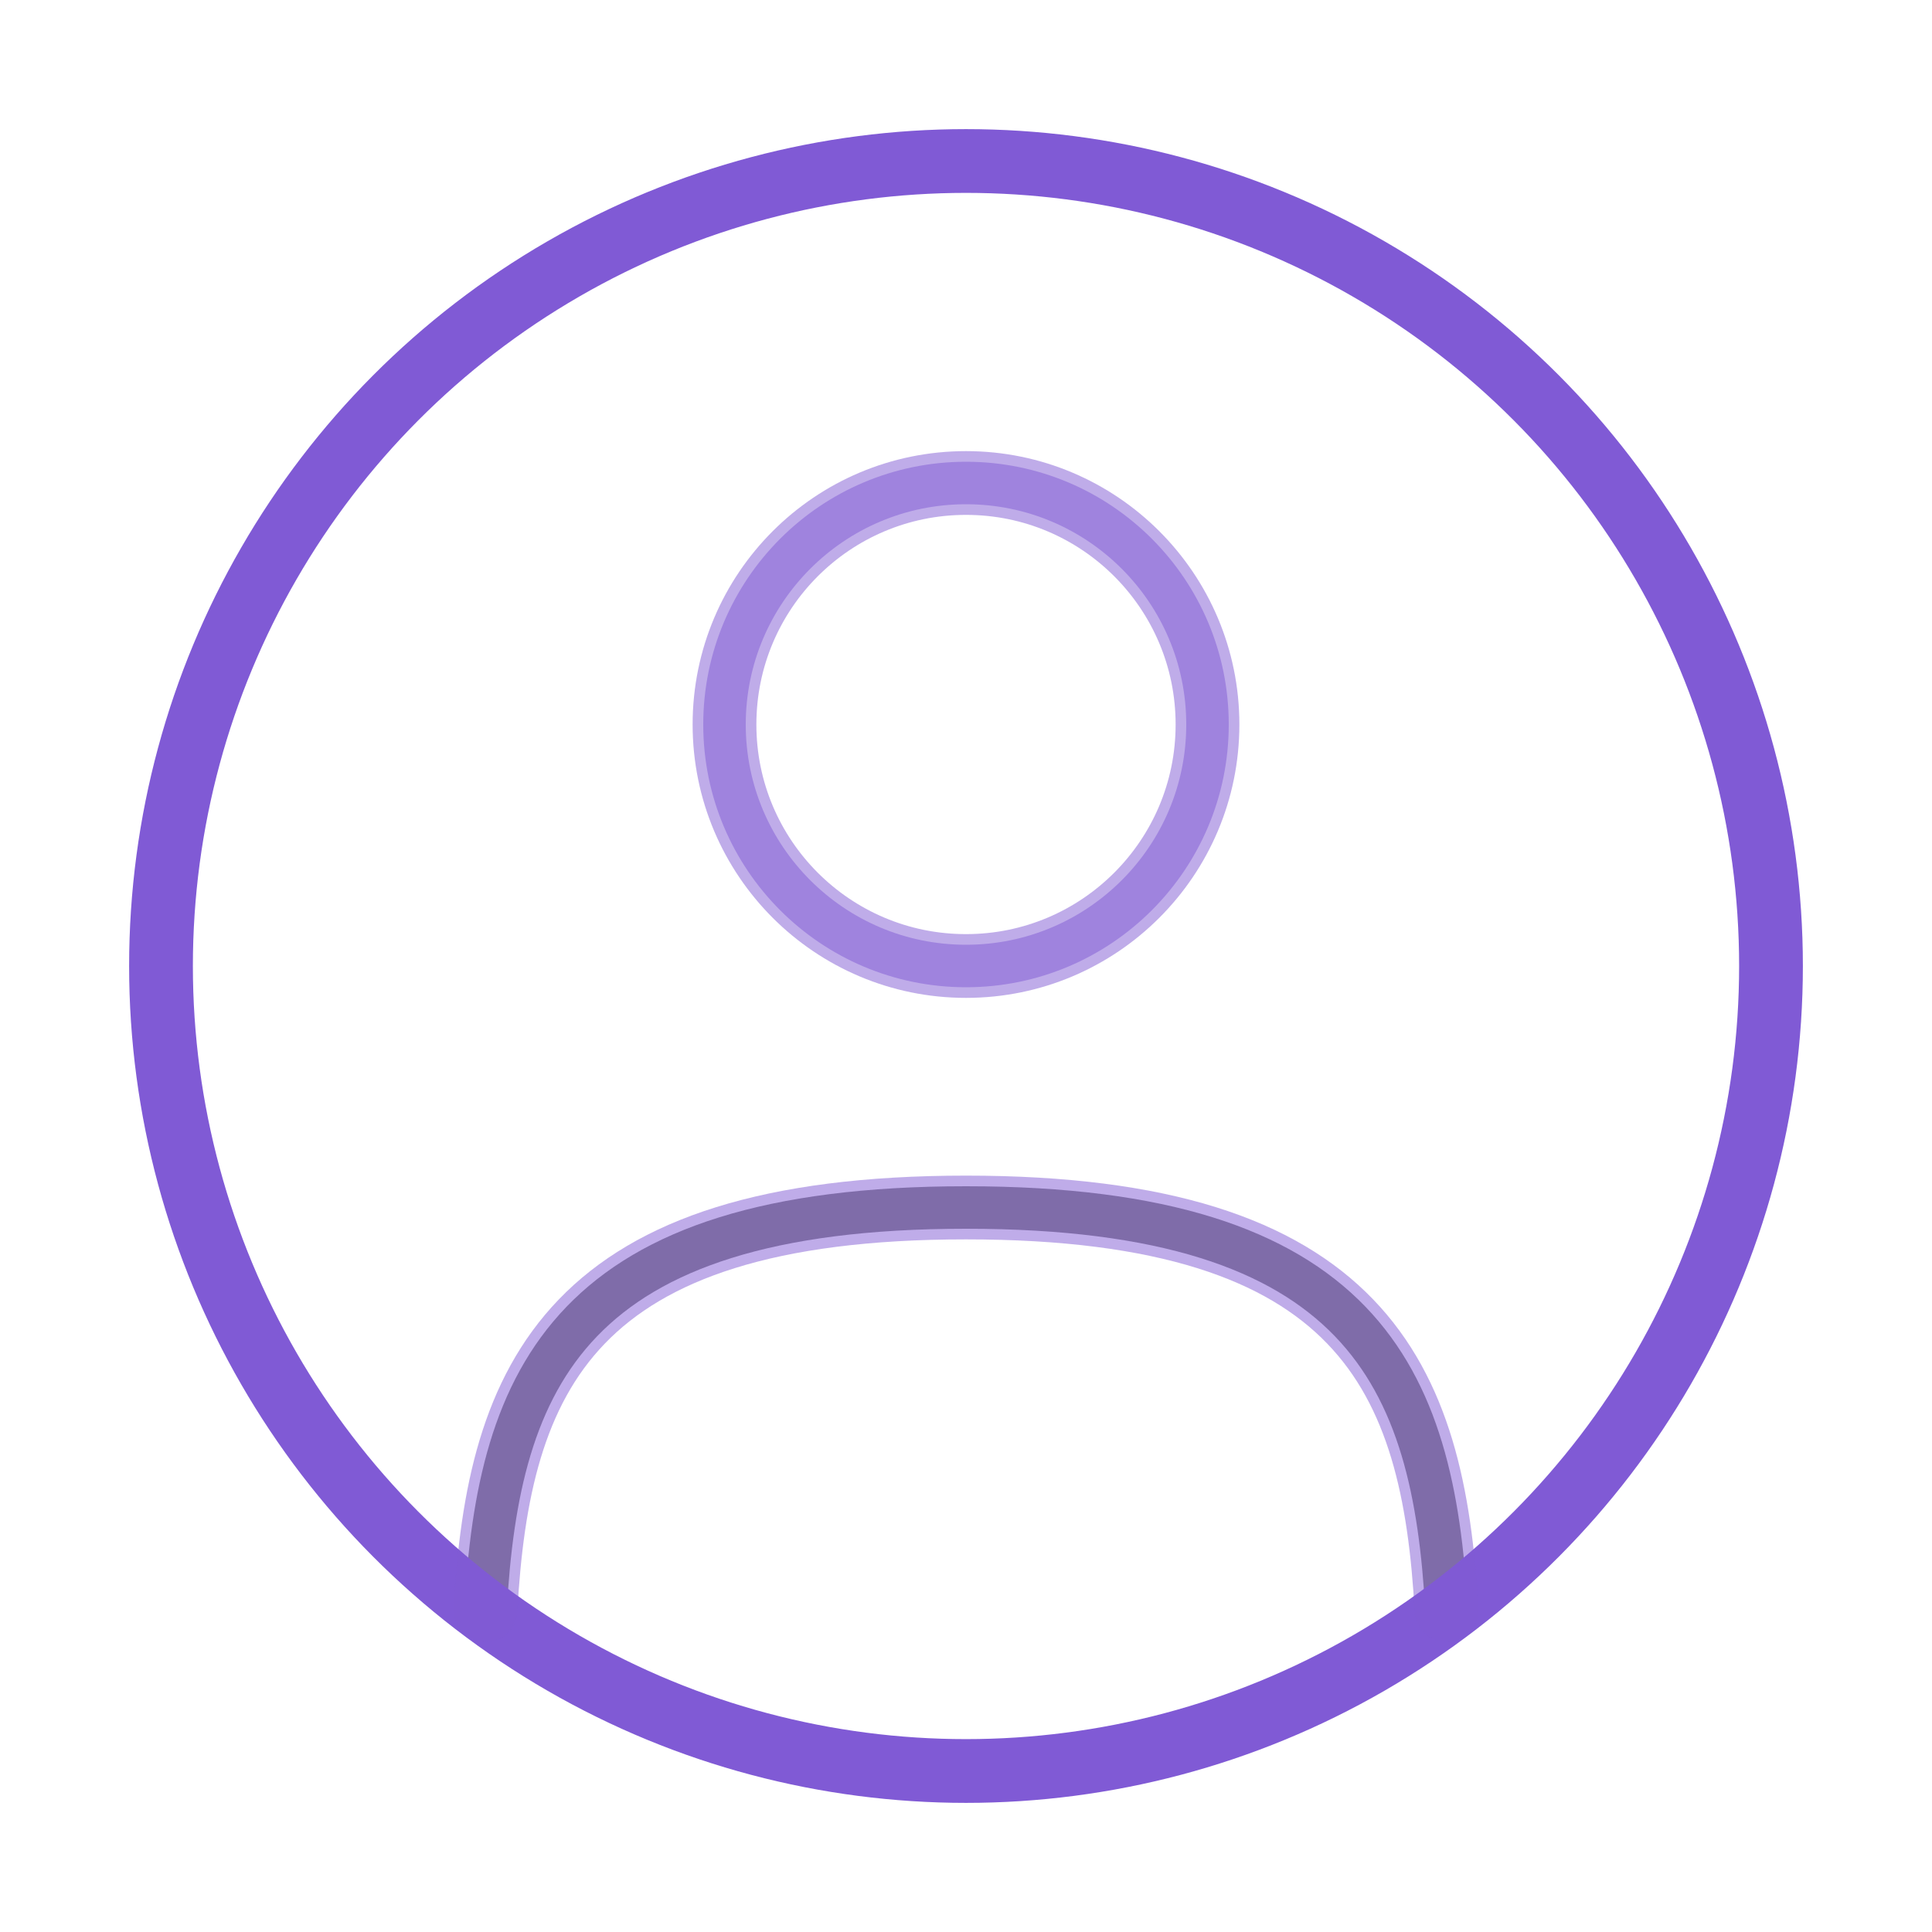 <svg width="256px" height="256px" viewBox="0 0 24.00 24.00" fill="none" xmlns="http://www.w3.org/2000/svg">
  <g id="SVGRepo_bgCarrier" stroke-width="0"></g>
  <g id="SVGRepo_tracerCarrier" stroke-linecap="round" stroke-linejoin="round" stroke="#805ad5" stroke-width="4.8">
    <circle opacity="0.5" cx="12" cy="9" r="3" stroke="#805ad5" stroke-width="0.528"></circle>
    <circle cx="12" cy="12" r="10" stroke="#805ad5" stroke-width="0.528"></circle>
    <path opacity="0.5" d="M17.969 20C17.81 17.108 16.925 15 12 15C7.075 15 6.19 17.108 6.031 20"
      stroke="#000000" stroke-width="0.528" stroke-linecap="round"></path>
  </g>
  <g id="SVGRepo_iconCarrier">
    <circle opacity="0.5" cx="12" cy="9" r="3" stroke="#805ad5" stroke-width="0.792"></circle>
    <circle cx="12" cy="12" r="10" stroke="#805ad5" stroke-width="0.792"></circle>
    <path opacity="0.5" d="M17.969 20C17.81 17.108 16.925 15 12 15C7.075 15 6.19 17.108 6.031 20"
      stroke="#805ad5" stroke-width="0.792" stroke-linecap="round"></path>
  </g>
</svg>